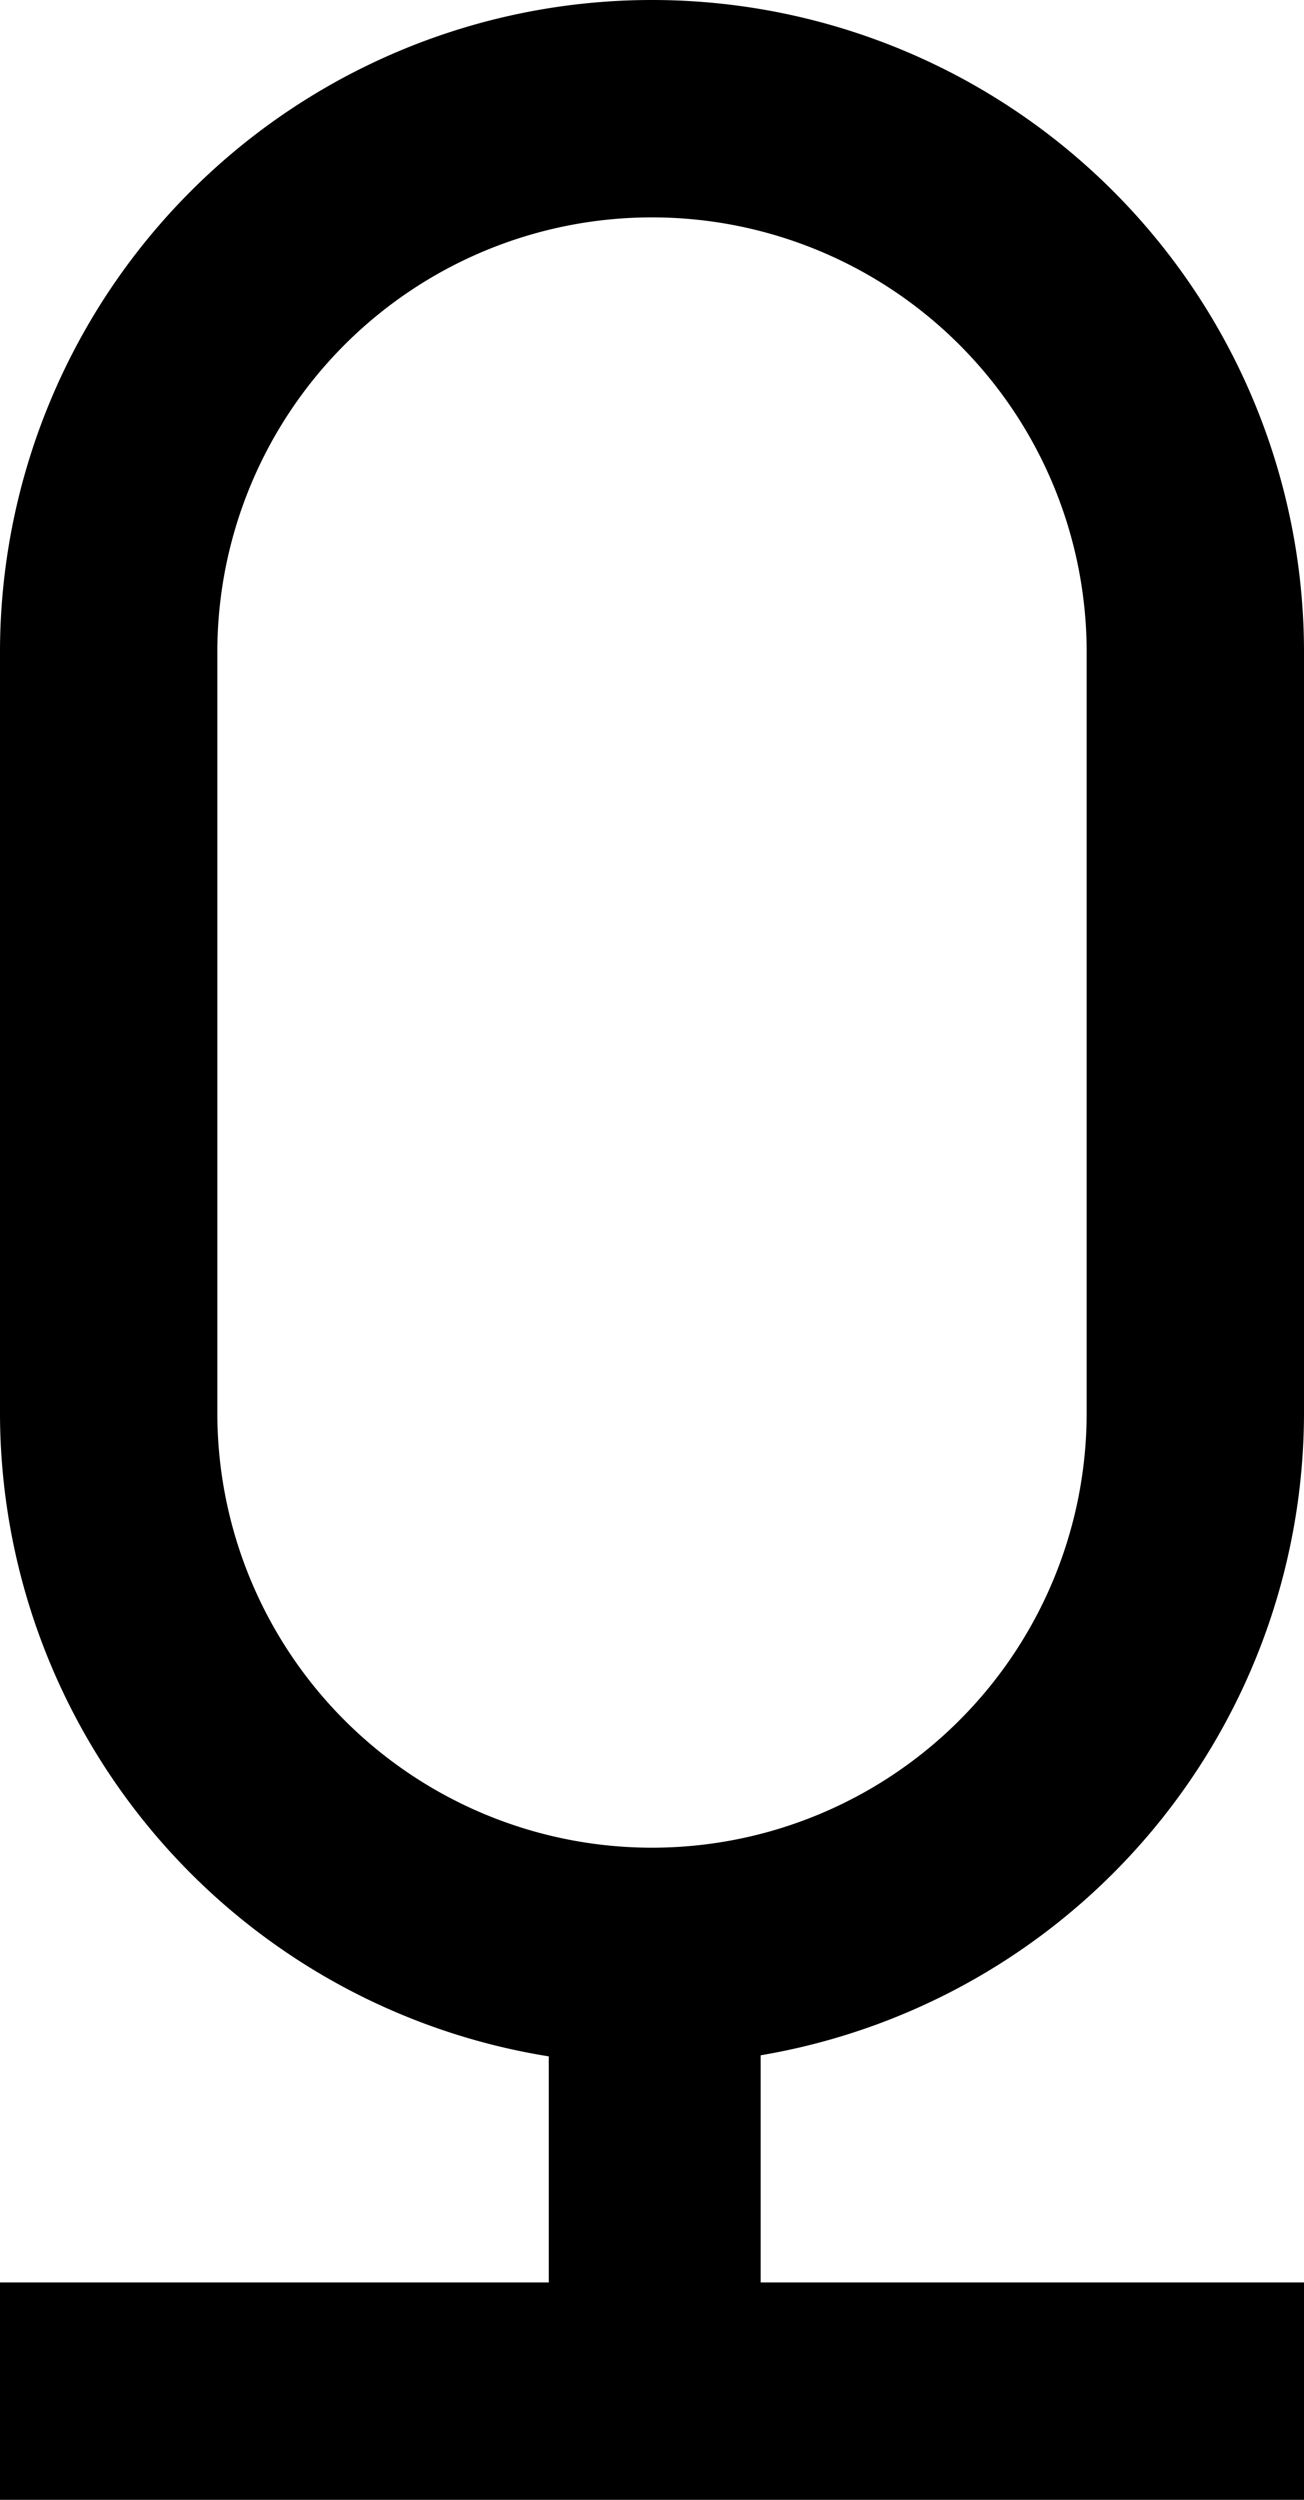 <svg xmlns="http://www.w3.org/2000/svg" viewBox="0 0 12 23"><g id="Layer_2" data-name="Layer 2"><g id="Layer_1-2" data-name="Layer 1"><path d="M12,13V6A6,6,0,0,0,0,6v7a6,6,0,0,0,5.05,5.92V21H0v2H12V21H7V18.91A6,6,0,0,0,12,13ZM2,13V6a4,4,0,0,1,8,0v7a4,4,0,0,1-8,0Z"/></g></g></svg>